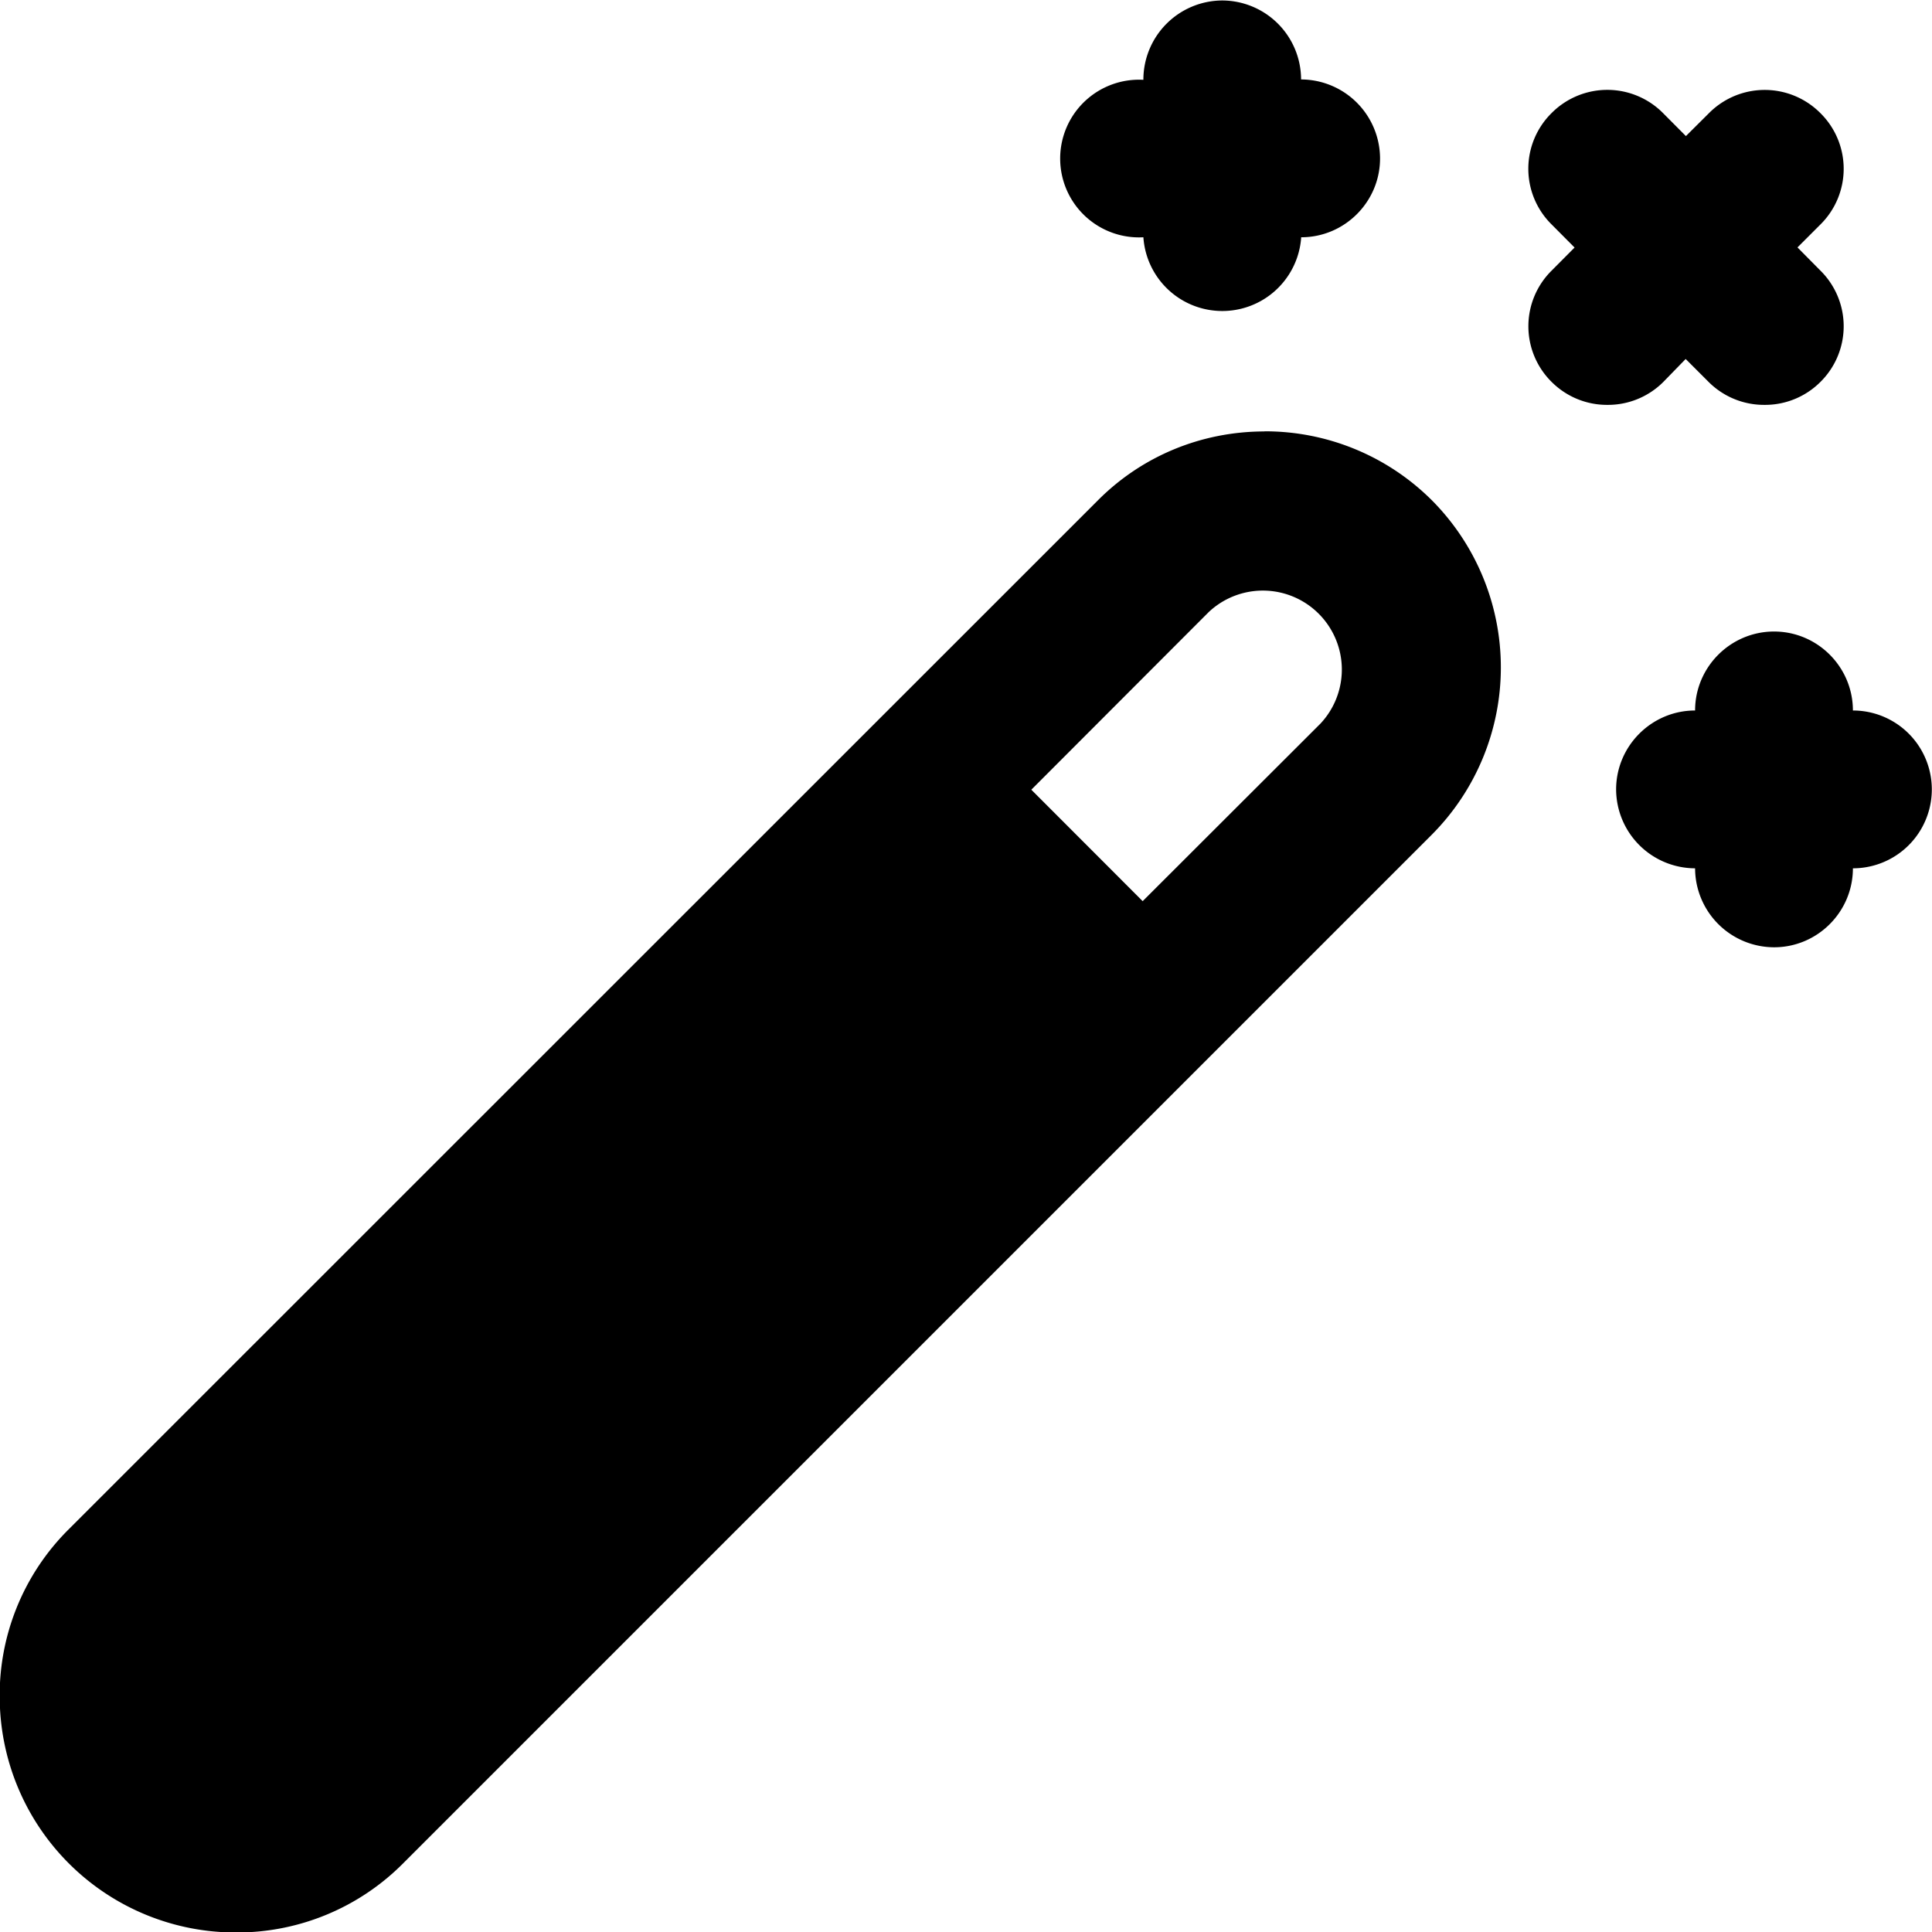 <!--
* SPDX-FileCopyrightText: © 2020 Liferay, Inc. <https://liferay.com>
* SPDX-FileCopyrightText: © 2020 Contributors to the project Clay <https://github.com/liferay/clay/graphs/contributors>
*
* SPDX-License-Identifier: BSD-3-Clause
-->
<svg viewBox="0 0 16 16" xmlns="http://www.w3.org/2000/svg"><path d="M9.469 1.965a.655.655 0 0 0 1.307 0c.36 0 .653-.294.653-.653a.656.656 0 0 0-.654-.654.655.655 0 0 0-.652-.654.656.656 0 0 0-.654.657.653.653 0 1 0 0 1.304Zm4.681 1.198-.19-.19-.185.19a.648.648 0 0 1-.463.19.648.648 0 0 1-.462-.19.648.648 0 0 1 0-.922l.19-.191-.19-.191a.648.648 0 0 1 0-.923.65.65 0 0 1 .922 0l.19.191.191-.19a.65.65 0 0 1 .923 0 .648.648 0 0 1 0 .922l-.19.19.19.192a.648.648 0 0 1 0 .922.648.648 0 0 1-.462.19.649.649 0 0 1-.464-.19Z"/><path fill-rule="evenodd" clip-rule="evenodd" d="M10.473 3.573c-.522 0-1.017.203-1.385.575L.57 12.664a1.936 1.936 0 0 0-.572 1.426 1.954 1.954 0 0 0 1.958 1.914 1.94 1.94 0 0 0 1.385-.575l8.516-8.516a1.963 1.963 0 0 0 0-2.771 1.955 1.955 0 0 0-1.386-.57Zm.462 2.42-1.472 1.47-.922-.923 1.468-1.47a.654.654 0 0 1 .926.923Z"/><path d="M14.692 5.23c.36 0 .653.294.653.654a.653.653 0 1 1 0 1.307c0 .36-.293.654-.653.654a.656.656 0 0 1-.654-.654.656.656 0 0 1-.654-.653c0-.36.294-.654.654-.654 0-.36.294-.654.654-.654Z"/></svg>
